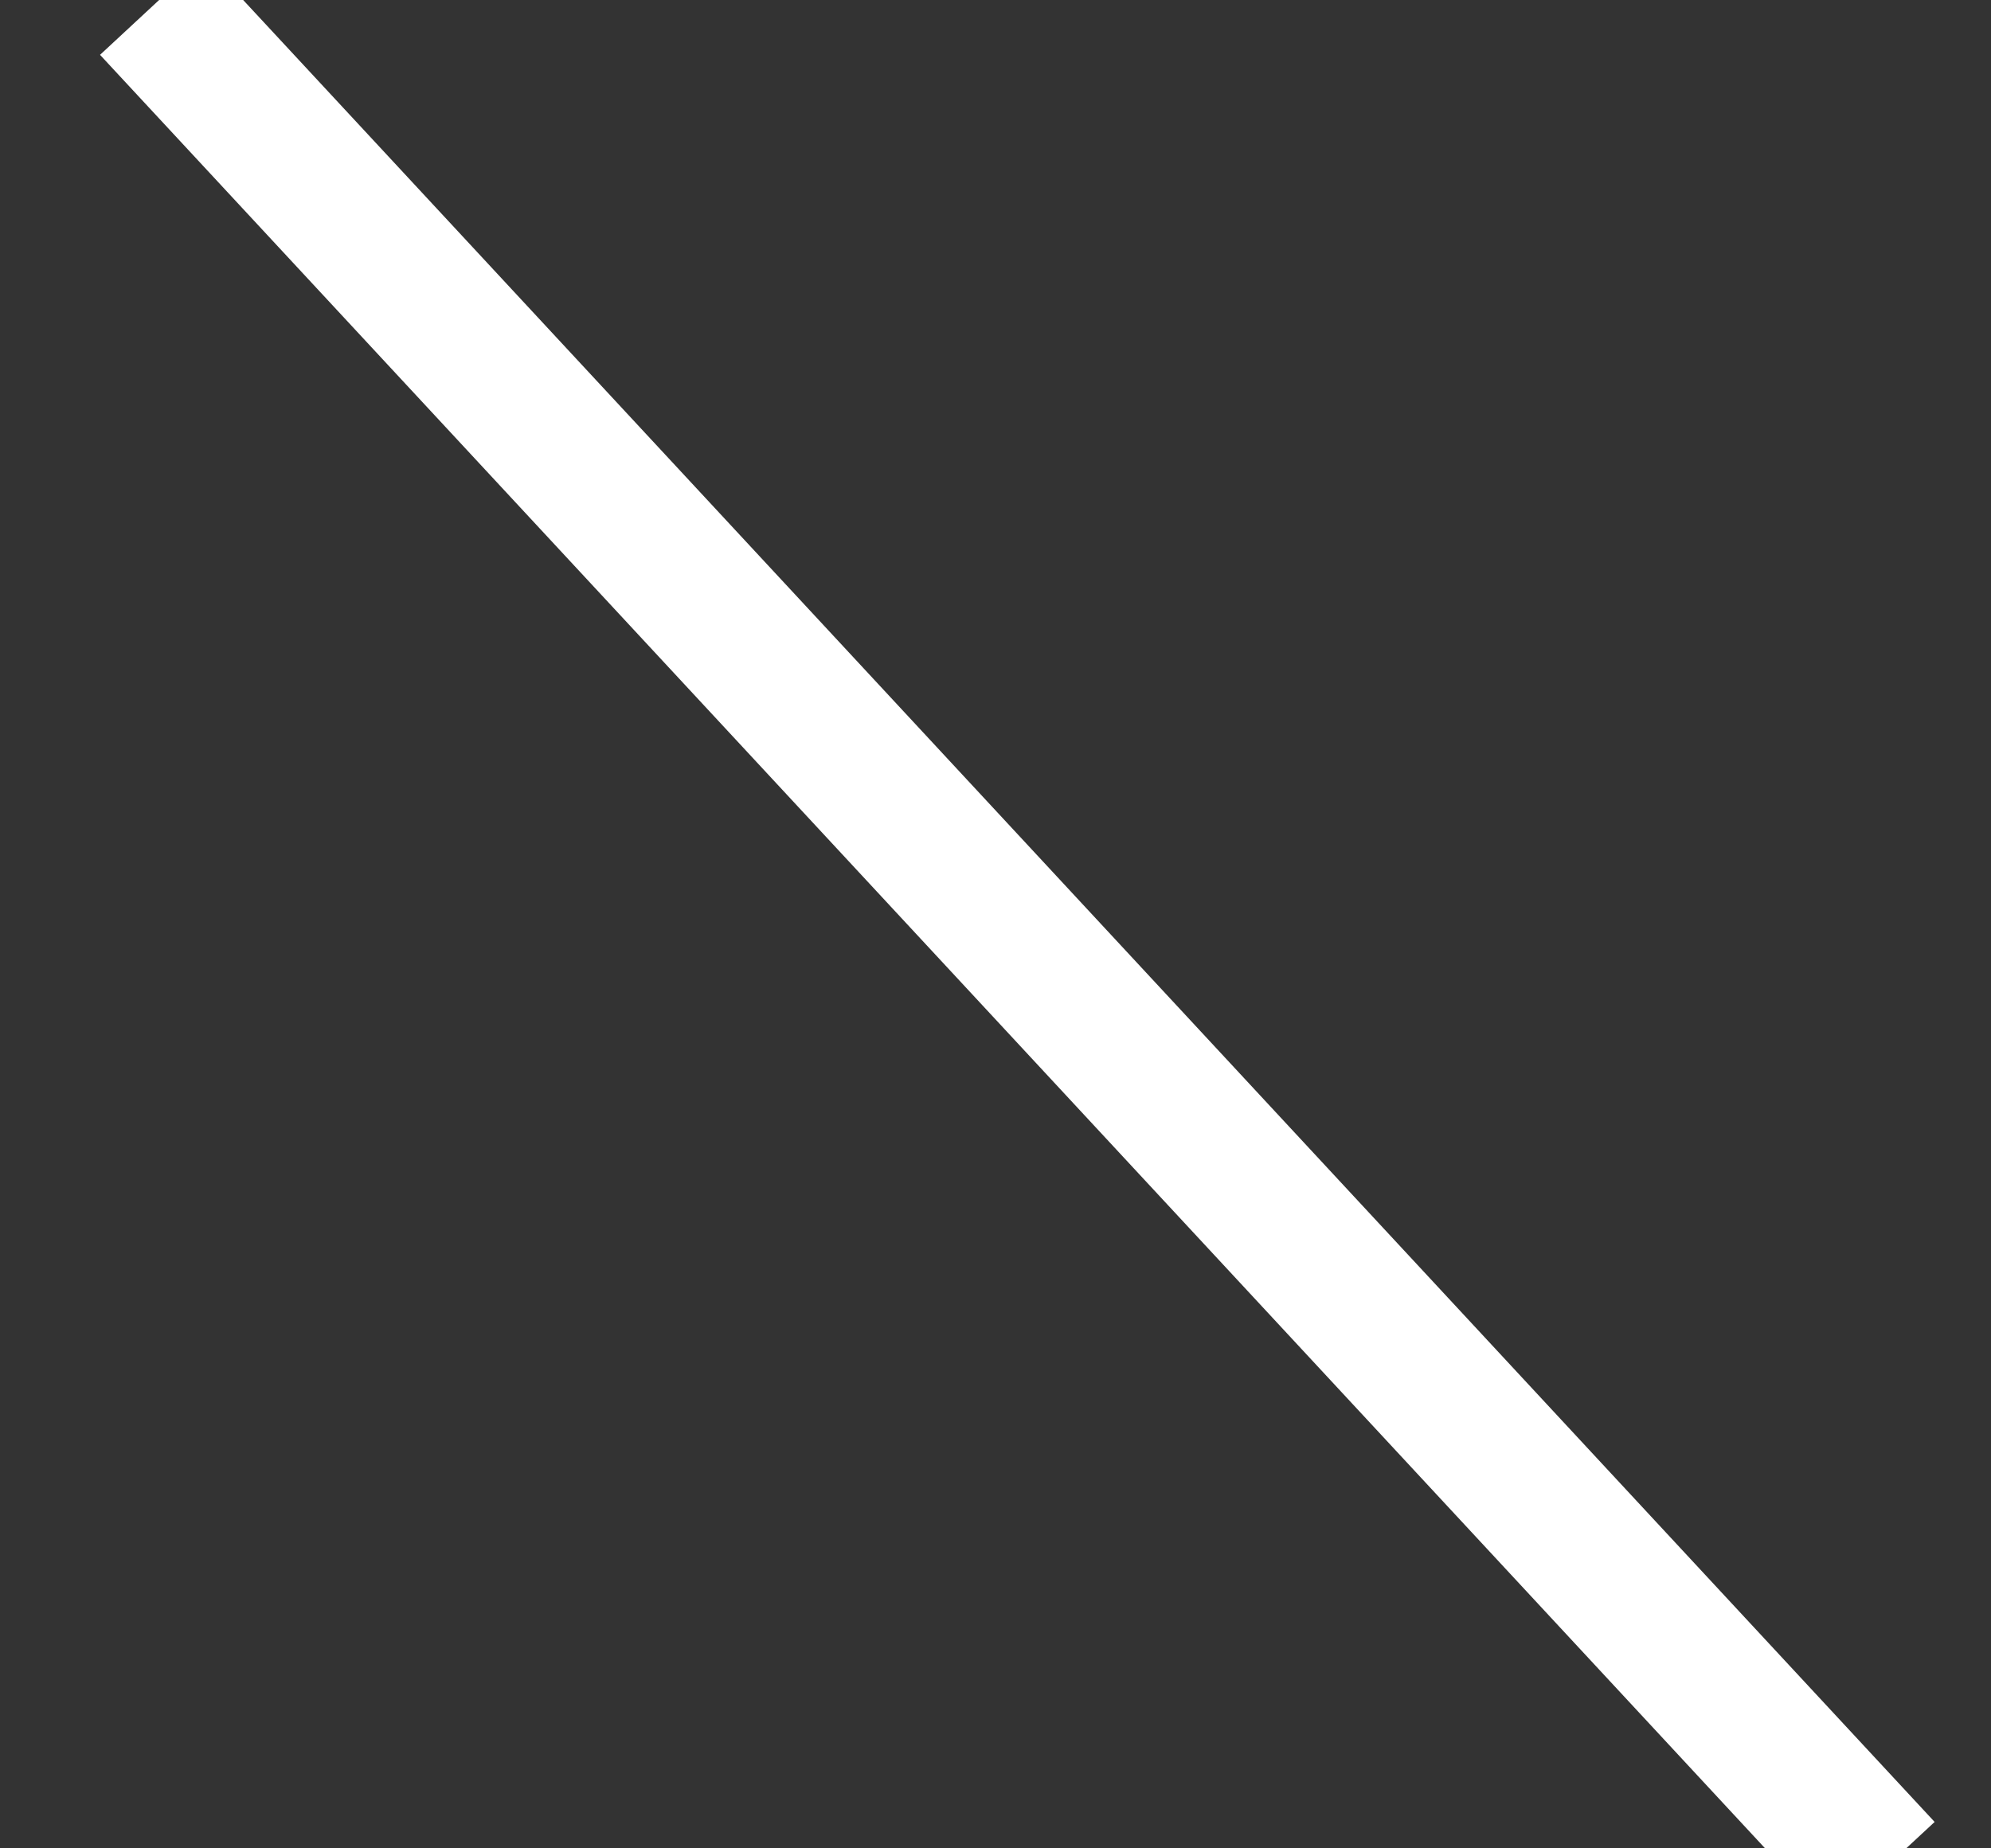 <?xml version="1.0" encoding="UTF-8" standalone="no"?>
<svg width="14px" height="13px" viewBox="0 0 14 13" version="1.1" xmlns="http://www.w3.org/2000/svg" xmlns:xlink="http://www.w3.org/1999/xlink">
    <rect x="0" y="0" width="14" height="13" fill="#333333" stroke="none"/>
    <!-- Generator: Sketch 40.1 (33804) - http://www.bohemiancoding.com/sketch -->
    <title>Line</title>
    <desc>Created with Sketch.</desc>
    <defs></defs>
    <g id="Wireframes" stroke="none" stroke-width="1" fill="none" fill-rule="evenodd" stroke-linecap="square">
        <g id="Default-View---Active-Tasks---Blank" transform="translate(-641, -366)" stroke="#FFFFFF">
            <g id="Buttons" transform="translate(628, 359)">
                <g id="Clear" transform="translate(6, 0)">
                    <path d="M8.41,7.412 L19.897,19.788" id="Line"></path>
                </g>
            </g>
        </g>
    </g>
</svg>